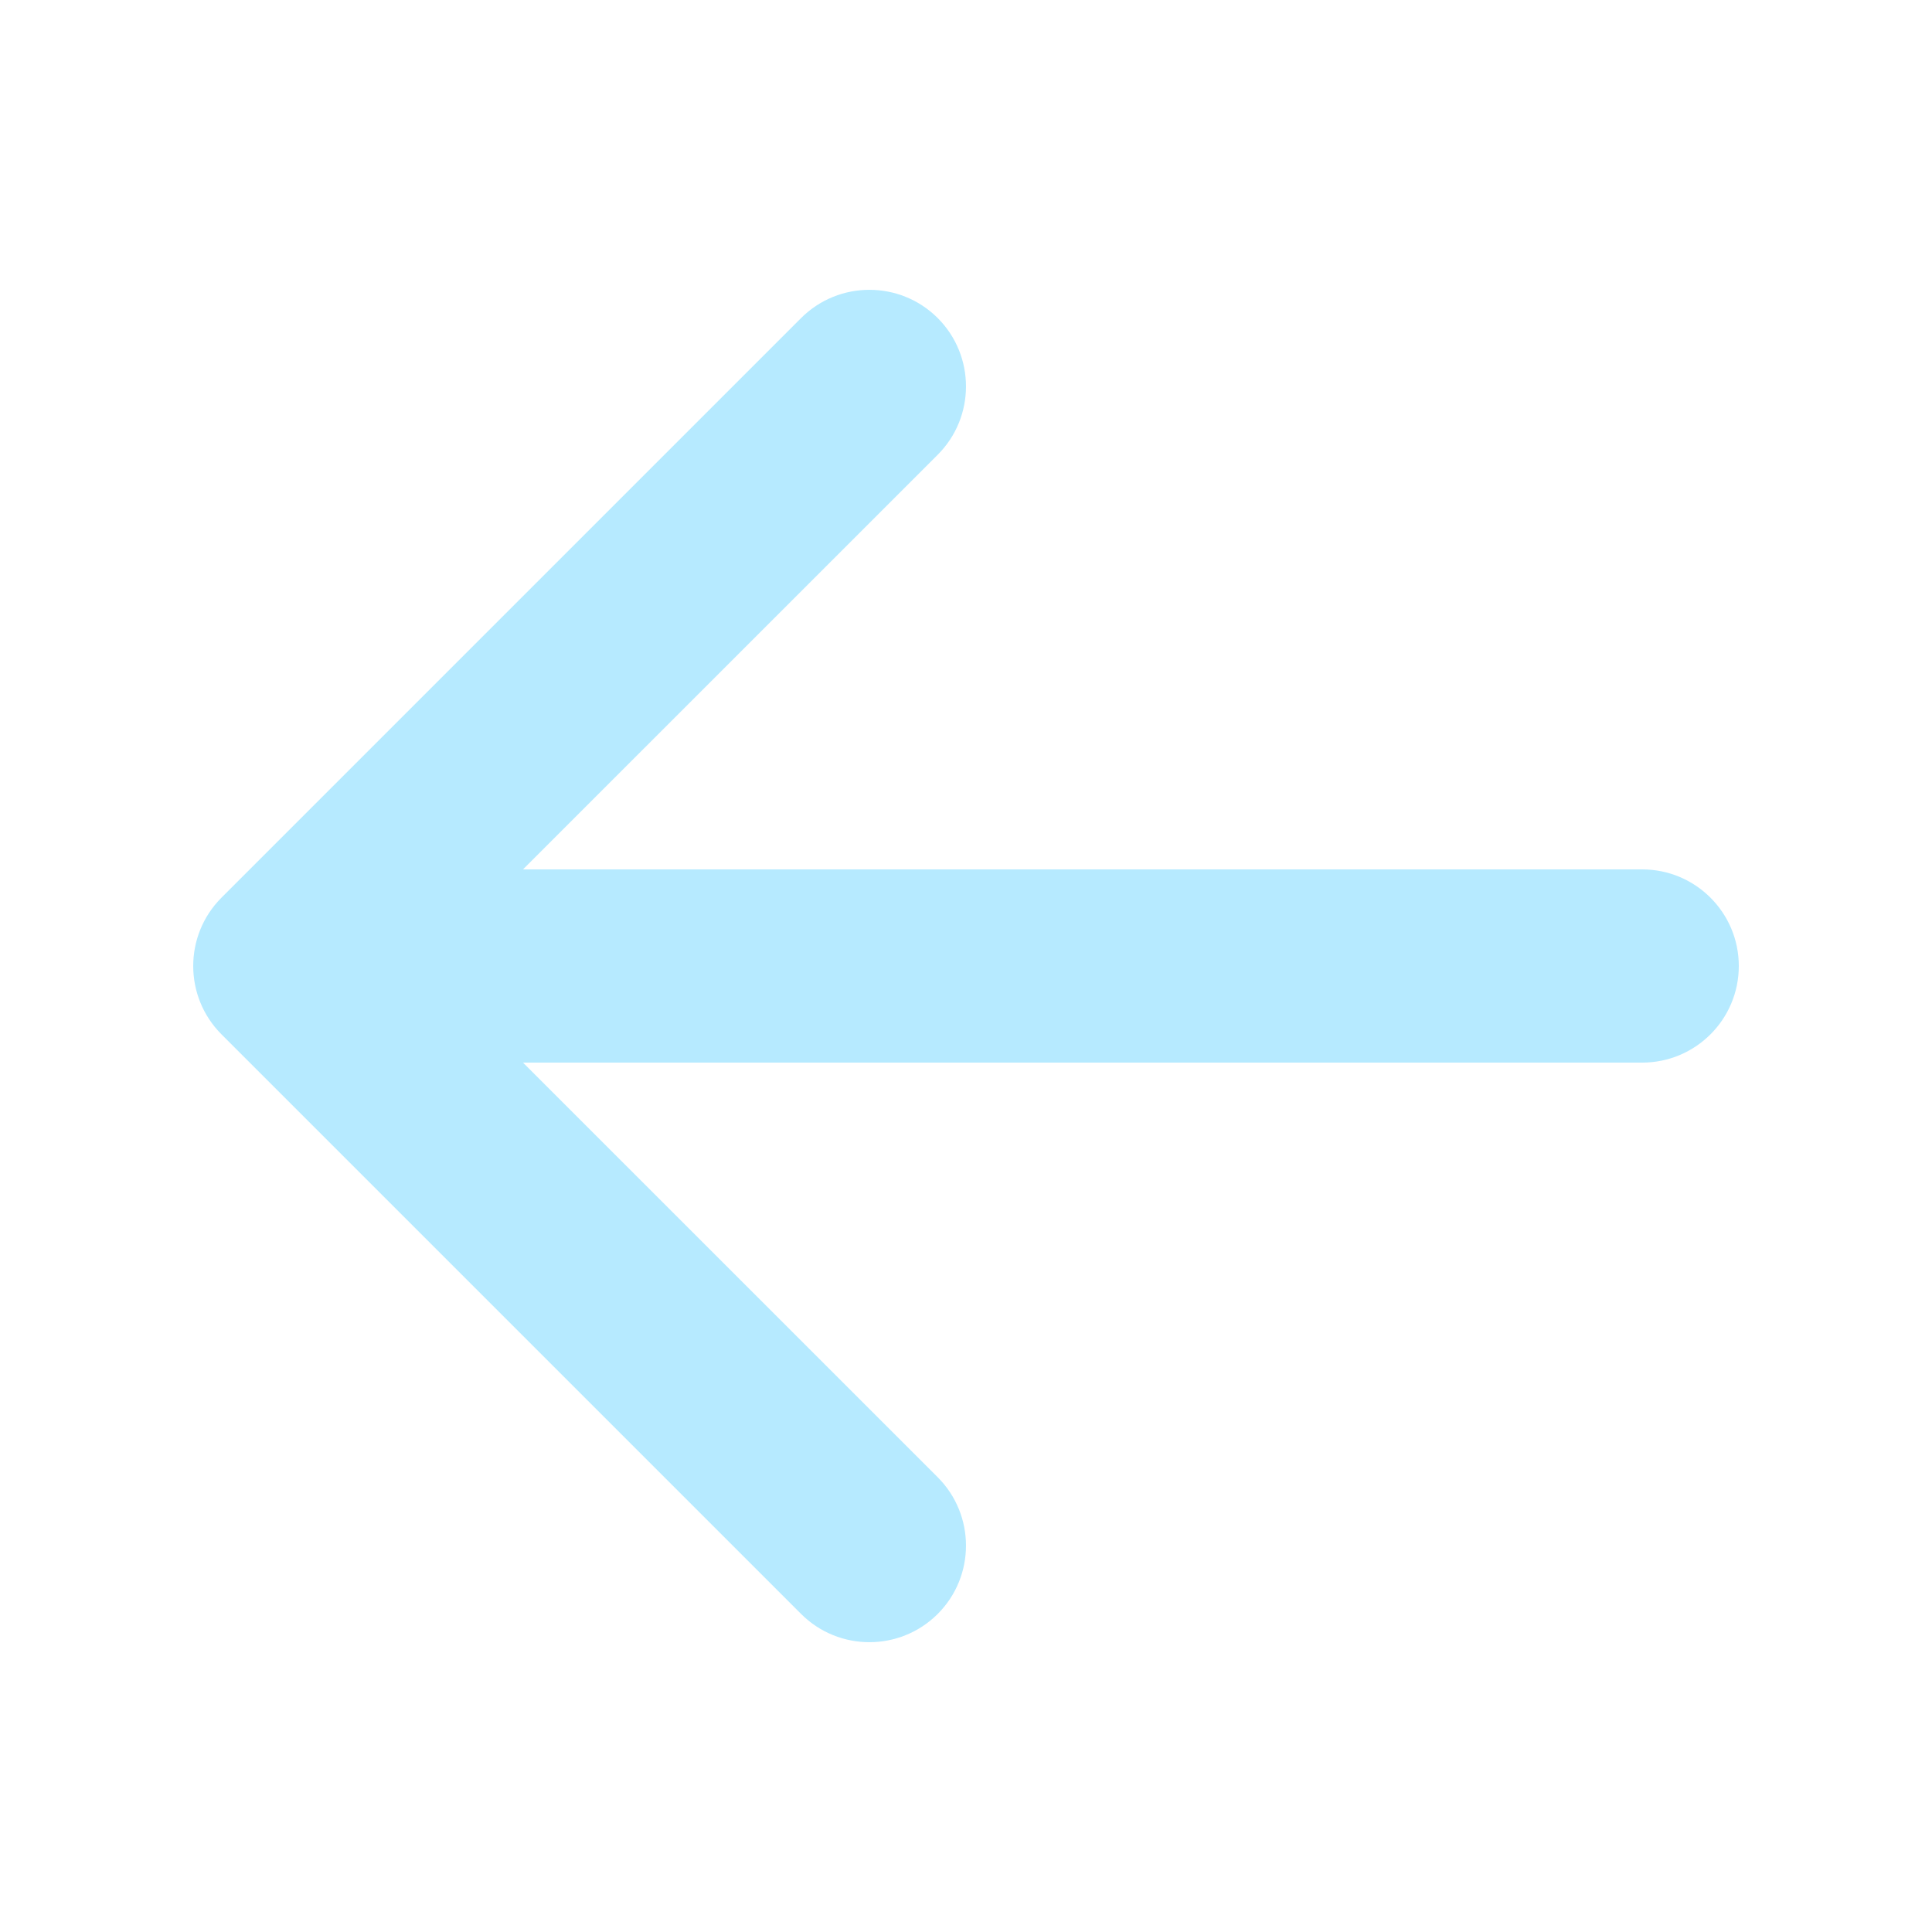 <svg width="30" height="30" viewBox="0 0 30 30" fill="none" xmlns="http://www.w3.org/2000/svg">
<path fill-rule="evenodd" clip-rule="evenodd" d="M14.561 25.061C13.975 25.646 13.025 25.646 12.439 25.061L3.439 16.061C2.854 15.475 2.854 14.525 3.439 13.939L12.439 4.939C13.025 4.354 13.975 4.354 14.561 4.939C15.146 5.525 15.146 6.475 14.561 7.061L8.121 13.5H25.5C26.328 13.5 27 14.172 27 15C27 15.829 26.328 16.5 25.5 16.5H8.121L14.561 22.939C15.146 23.525 15.146 24.475 14.561 25.061Z" fill="#B6EAFF"/>
</svg>
